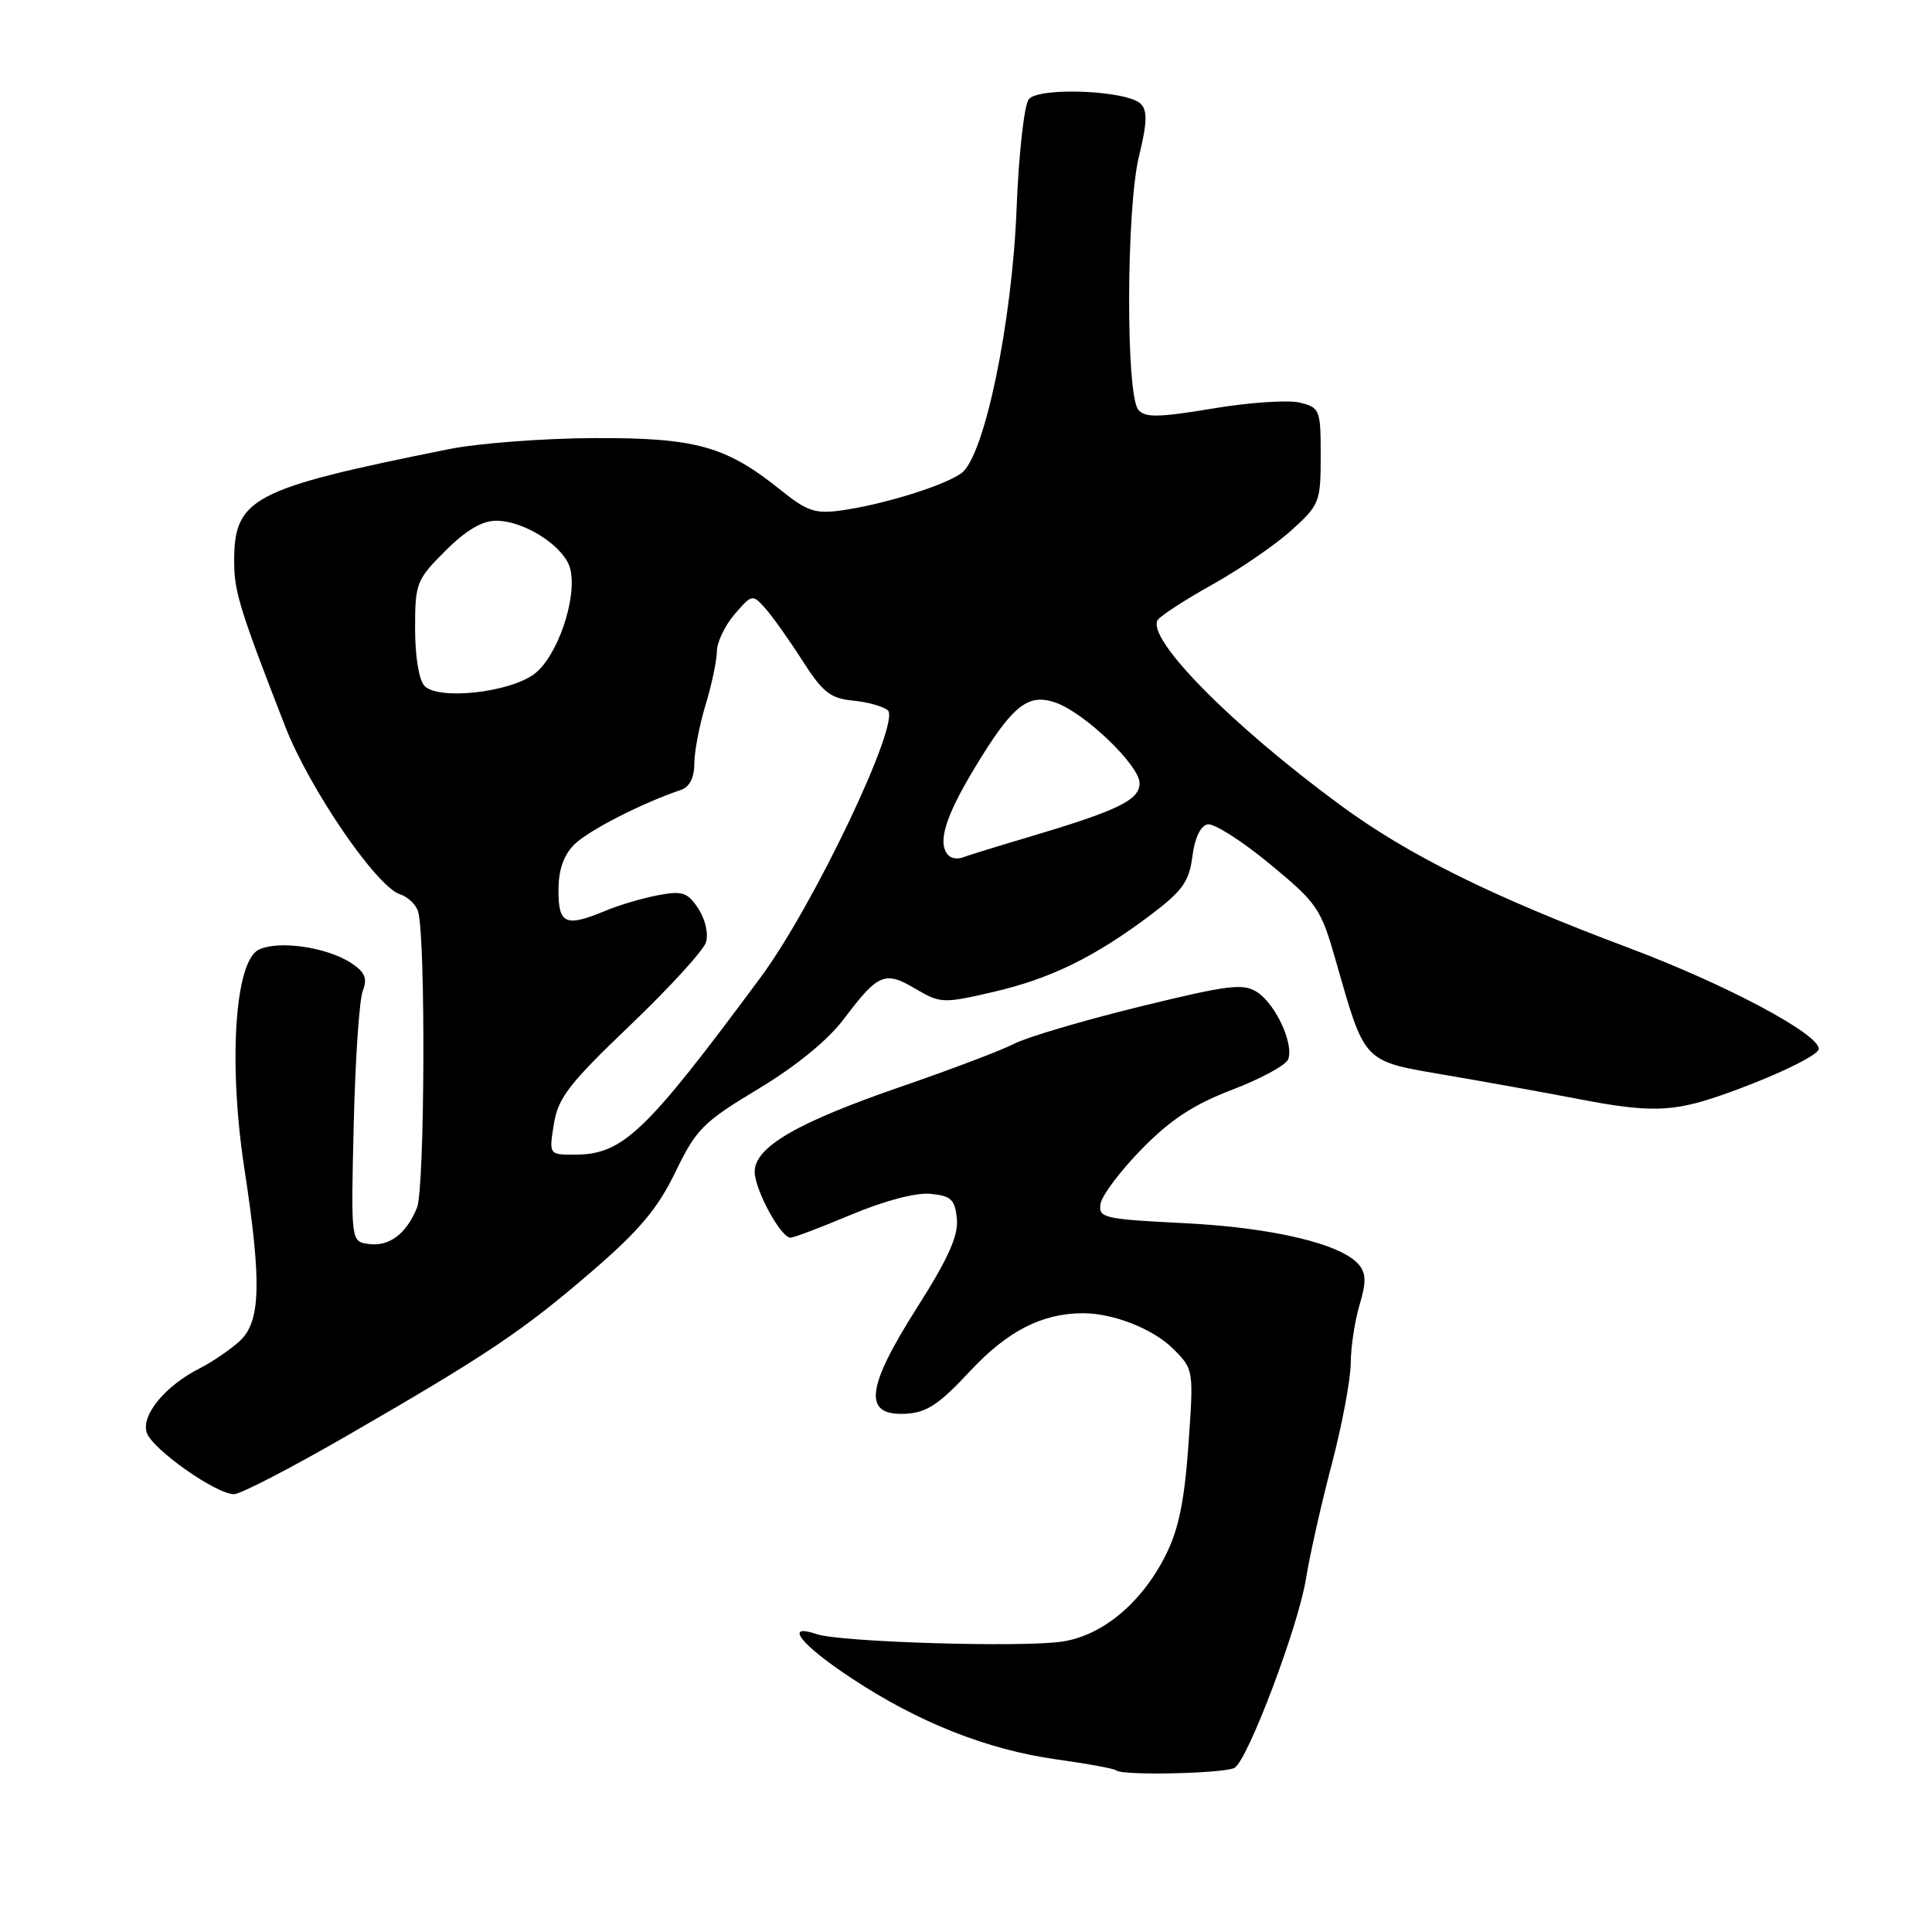 <?xml version="1.0" encoding="UTF-8" standalone="no"?>
<!DOCTYPE svg PUBLIC "-//W3C//DTD SVG 1.1//EN" "http://www.w3.org/Graphics/SVG/1.1/DTD/svg11.dtd" >
<svg xmlns="http://www.w3.org/2000/svg" xmlns:xlink="http://www.w3.org/1999/xlink" version="1.1" viewBox="0 0 256 256">
 <g >
 <path fill="currentColor"
d=" M 163.61 234.23 C 165.41 233.05 172.04 215.47 173.04 209.23 C 173.55 206.08 175.09 199.22 176.47 194.00 C 177.84 188.78 178.97 182.75 178.98 180.62 C 178.99 178.48 179.52 175.01 180.15 172.90 C 181.04 169.94 181.02 168.73 180.07 167.59 C 177.79 164.84 168.72 162.67 157.00 162.08 C 146.21 161.54 145.52 161.38 145.83 159.50 C 146.01 158.40 148.46 155.14 151.28 152.26 C 155.11 148.35 158.16 146.35 163.28 144.39 C 167.06 142.95 170.39 141.14 170.69 140.37 C 171.47 138.34 169.04 133.07 166.59 131.47 C 164.74 130.26 162.81 130.50 150.96 133.40 C 143.52 135.23 136.07 137.43 134.39 138.30 C 132.71 139.17 125.98 141.72 119.42 143.98 C 105.60 148.74 100.00 151.99 100.00 155.26 C 100.01 157.66 103.46 164.00 104.75 164.00 C 105.19 164.00 108.81 162.62 112.82 160.94 C 117.20 159.10 121.38 158.00 123.30 158.19 C 126.04 158.46 126.54 158.93 126.79 161.50 C 127.01 163.73 125.65 166.76 121.48 173.32 C 114.73 183.95 114.33 187.61 119.97 187.33 C 122.79 187.19 124.41 186.12 128.55 181.67 C 133.49 176.37 138.09 174.01 143.50 174.01 C 147.55 174.01 152.83 176.10 155.47 178.74 C 158.17 181.45 158.18 181.50 157.47 191.48 C 156.94 198.94 156.17 202.67 154.45 206.09 C 151.25 212.42 146.10 216.71 140.74 217.52 C 135.39 218.32 111.33 217.59 108.25 216.54 C 103.82 215.02 106.04 217.88 112.75 222.32 C 121.63 228.21 130.78 231.84 140.00 233.13 C 144.12 233.70 147.69 234.36 147.92 234.59 C 148.65 235.31 162.45 235.00 163.61 234.23 Z  M 46.01 190.22 C 64.57 179.51 69.27 176.36 78.50 168.40 C 84.73 163.03 87.16 160.13 89.50 155.29 C 92.25 149.61 93.17 148.68 100.47 144.29 C 105.49 141.27 109.69 137.84 111.83 135.00 C 116.37 128.99 117.24 128.62 121.29 131.01 C 124.60 132.96 124.97 132.98 131.61 131.44 C 139.22 129.68 145.07 126.81 152.55 121.17 C 156.70 118.03 157.58 116.79 158.00 113.47 C 158.31 111.02 159.08 109.41 160.02 109.23 C 160.86 109.07 164.55 111.42 168.22 114.45 C 174.55 119.67 175.02 120.36 176.98 127.23 C 180.93 141.02 180.47 140.55 191.68 142.47 C 197.08 143.39 204.81 144.79 208.86 145.57 C 218.52 147.45 221.61 147.38 228.09 145.12 C 234.80 142.79 241.00 139.84 241.00 138.98 C 241.00 136.98 228.61 130.40 215.82 125.60 C 197.67 118.79 186.58 113.30 177.53 106.63 C 163.13 96.04 151.88 84.62 153.40 82.16 C 153.74 81.61 157.00 79.49 160.64 77.46 C 164.29 75.42 169.01 72.18 171.13 70.26 C 174.85 66.90 175.00 66.52 175.00 60.40 C 175.00 54.29 174.89 54.01 172.25 53.35 C 170.74 52.97 165.54 53.32 160.70 54.13 C 153.50 55.33 151.71 55.36 150.83 54.29 C 149.16 52.29 149.23 27.60 150.92 20.72 C 152.00 16.30 152.06 14.66 151.16 13.76 C 149.38 11.98 137.66 11.49 136.32 13.15 C 135.72 13.89 134.99 20.35 134.71 27.50 C 134.12 42.77 130.44 60.47 127.40 62.69 C 125.16 64.34 117.03 66.86 111.50 67.63 C 108.05 68.12 106.95 67.75 103.50 64.98 C 96.20 59.10 92.22 57.99 78.67 58.05 C 71.98 58.08 63.35 58.74 59.50 59.51 C 33.17 64.80 30.96 65.98 31.03 74.68 C 31.06 78.46 31.91 81.16 37.78 96.23 C 41.00 104.51 49.89 117.51 53.01 118.50 C 54.05 118.83 55.13 119.87 55.40 120.80 C 56.42 124.19 56.29 157.52 55.25 160.04 C 53.82 163.53 51.55 165.22 48.81 164.83 C 46.50 164.50 46.50 164.50 46.87 149.00 C 47.07 140.47 47.61 132.52 48.06 131.33 C 48.71 129.62 48.38 128.83 46.52 127.60 C 43.25 125.46 36.71 124.55 34.22 125.88 C 31.11 127.55 30.25 140.93 32.38 154.84 C 34.70 169.97 34.55 175.15 31.75 177.71 C 30.51 178.84 28.15 180.45 26.50 181.29 C 21.90 183.62 18.70 187.49 19.44 189.82 C 20.14 192.00 28.59 197.97 31.01 197.99 C 31.85 197.99 38.60 194.50 46.01 190.22 Z  M 73.39 148.94 C 73.95 145.47 75.39 143.60 83.48 135.87 C 88.67 130.91 93.20 125.96 93.54 124.87 C 93.90 123.75 93.46 121.83 92.54 120.41 C 91.11 118.24 90.44 118.01 87.20 118.62 C 85.17 119.00 82.05 119.92 80.28 120.66 C 74.95 122.88 74.00 122.48 74.00 118.00 C 74.00 115.27 74.67 113.33 76.10 111.90 C 77.94 110.06 85.06 106.41 90.25 104.66 C 91.37 104.28 92.00 103.03 92.00 101.19 C 92.00 99.61 92.67 96.11 93.49 93.41 C 94.31 90.71 94.98 87.51 94.99 86.31 C 95.00 85.10 96.05 82.89 97.34 81.39 C 99.63 78.73 99.71 78.72 101.39 80.59 C 102.33 81.64 104.54 84.75 106.30 87.50 C 109.00 91.73 110.04 92.55 113.00 92.83 C 114.92 93.01 117.00 93.59 117.63 94.11 C 119.43 95.60 107.83 120.00 100.79 129.50 C 85.48 150.17 82.53 152.99 76.12 153.00 C 72.74 153.00 72.74 153.00 73.39 148.94 Z  M 125.70 113.36 C 124.15 111.82 125.20 108.29 129.14 101.77 C 134.16 93.46 136.19 91.82 139.87 93.10 C 143.73 94.45 151.00 101.42 151.00 103.78 C 151.00 106.02 148.16 107.39 136.12 110.97 C 132.06 112.17 128.22 113.36 127.57 113.61 C 126.92 113.86 126.08 113.75 125.70 113.36 Z  M 56.25 90.89 C 55.52 90.13 55.00 86.99 55.00 83.30 C 55.00 77.28 55.18 76.82 59.00 73.00 C 61.73 70.27 63.87 69.00 65.75 69.00 C 69.54 69.01 74.82 72.44 75.56 75.37 C 76.52 79.22 73.86 87.02 70.79 89.31 C 67.48 91.78 58.11 92.80 56.25 90.89 Z "/>
</g>
</svg>